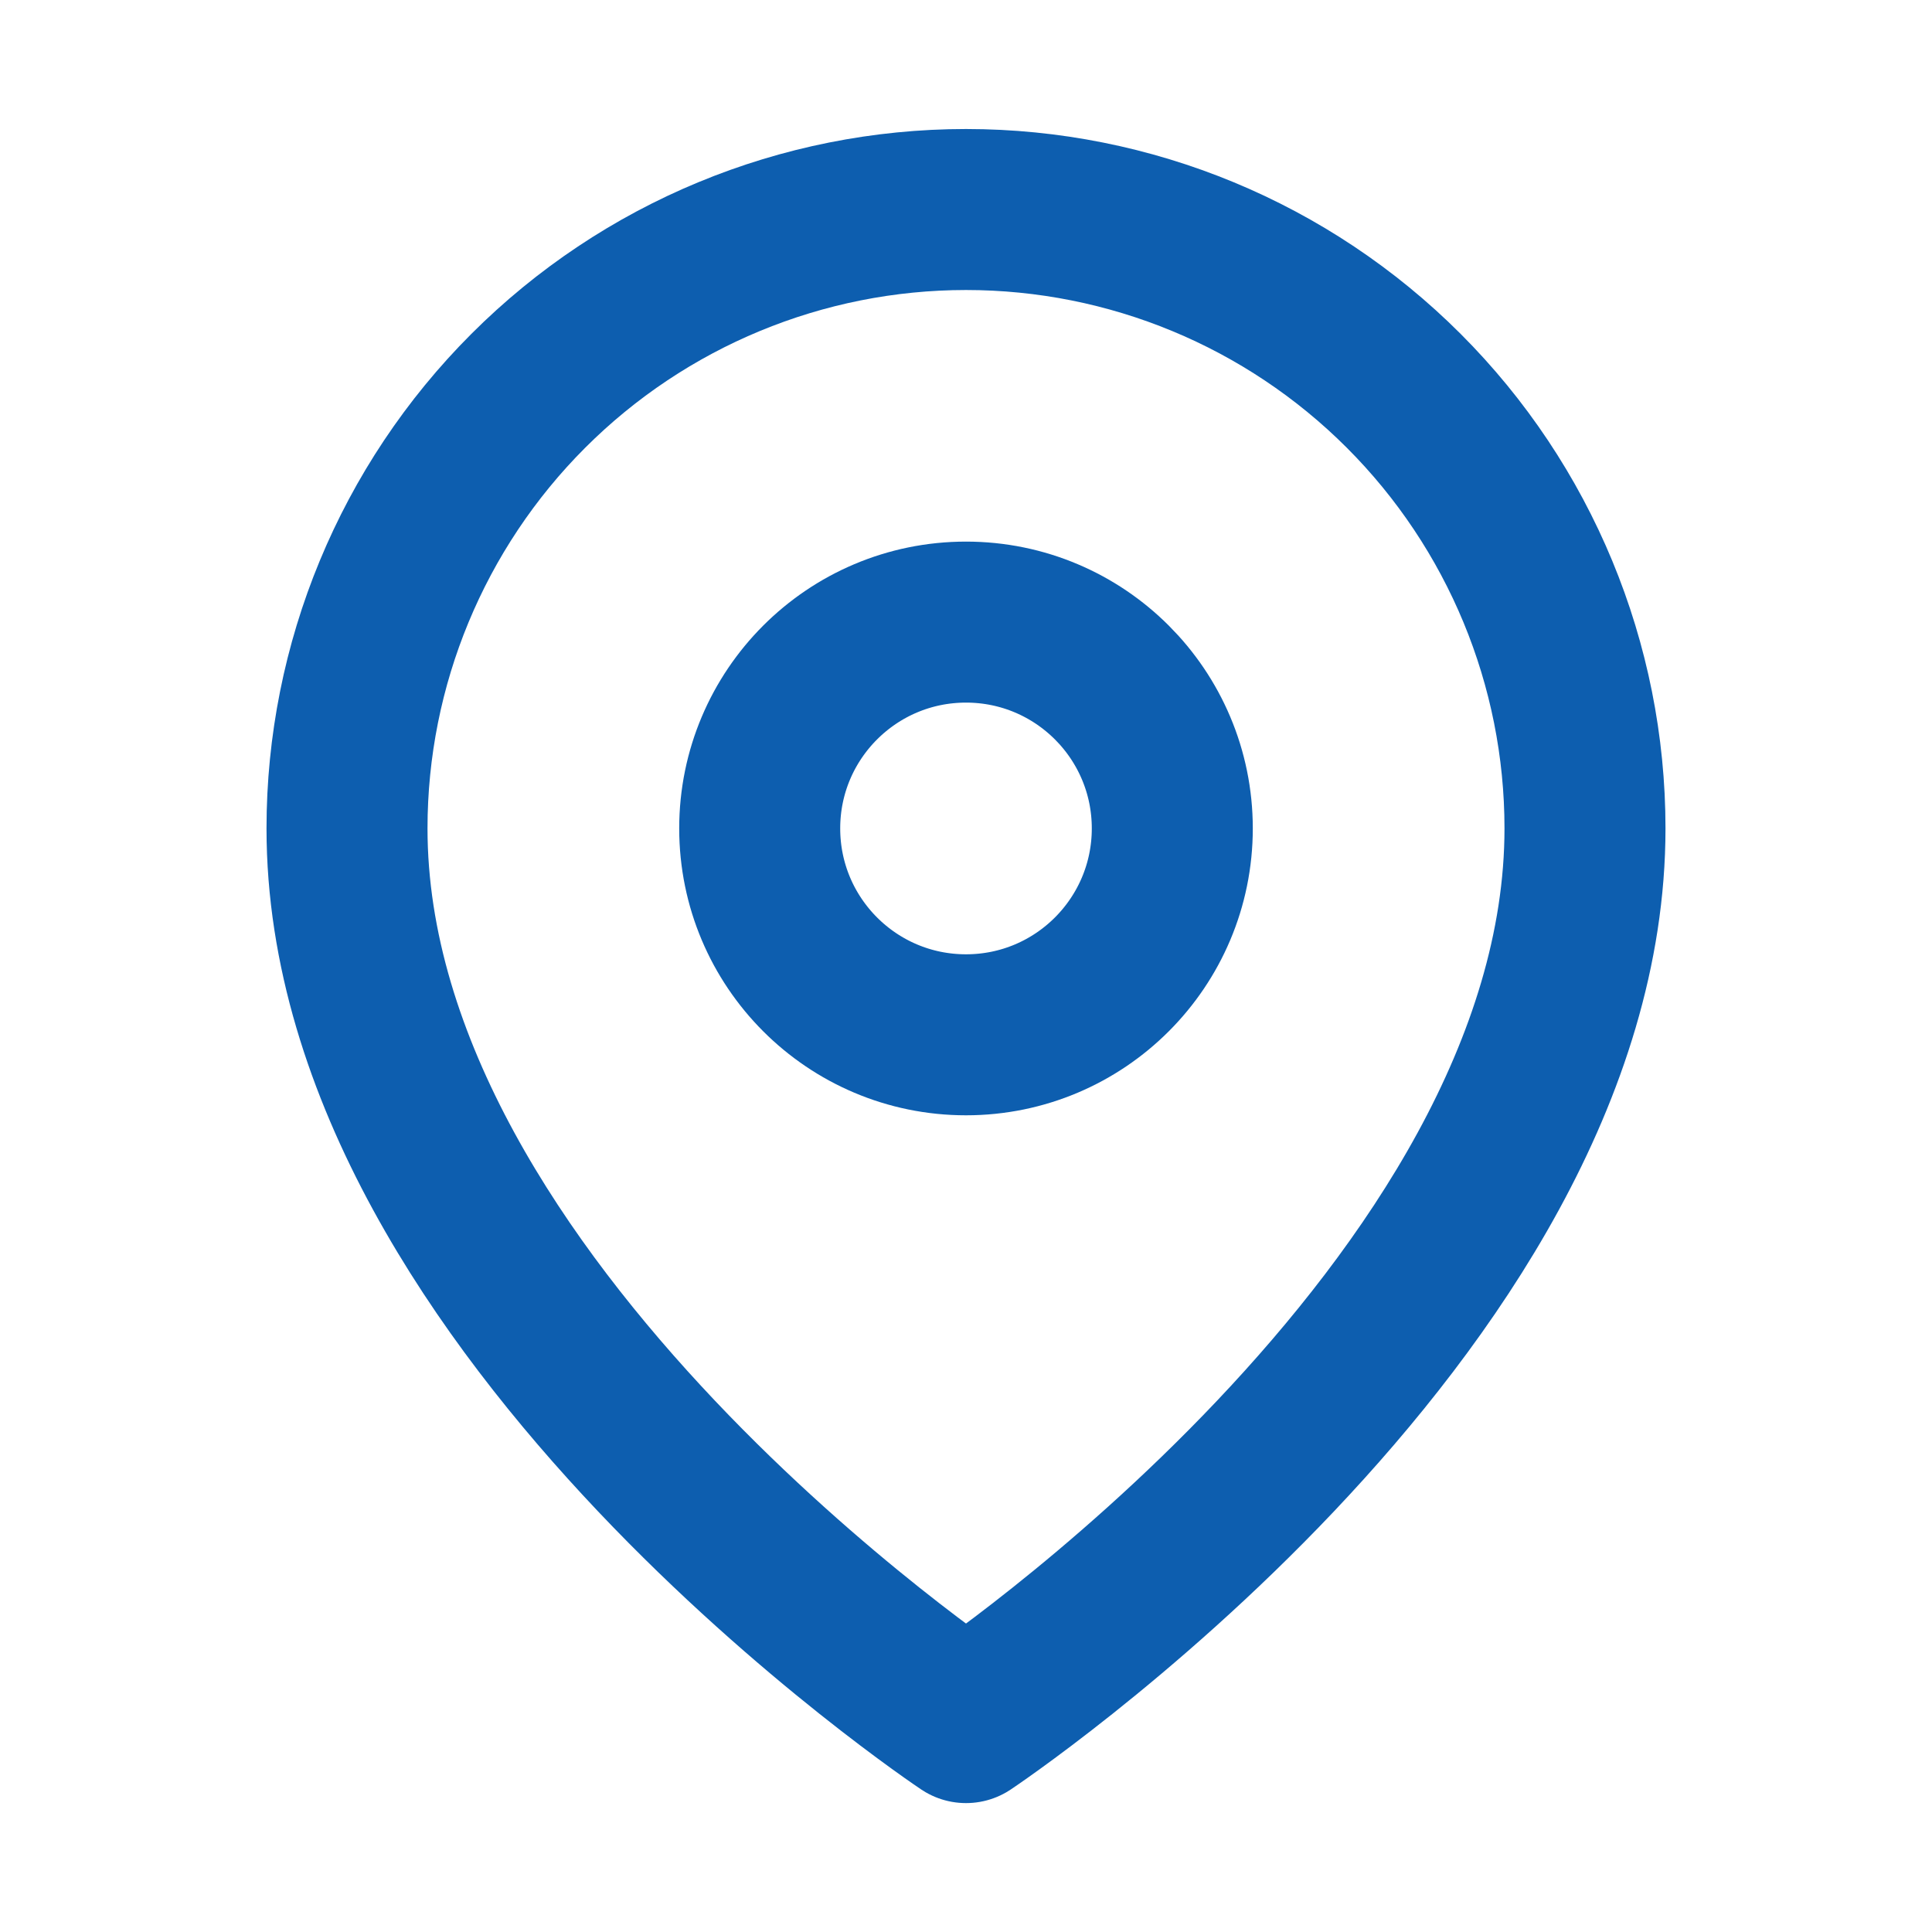 <svg width="18" height="18" viewBox="0 0 18 18" fill="none" xmlns="http://www.w3.org/2000/svg">
<path d="M14.767 7.718C14.767 12.204 9 16.049 9 16.049C9 16.049 3.233 12.204 3.233 7.718C3.233 6.189 3.841 4.722 4.922 3.641C6.004 2.559 7.471 1.952 9 1.952C10.53 1.952 11.996 2.559 13.078 3.641C14.159 4.722 14.767 6.189 14.767 7.718Z" stroke="#0D5EAF" stroke-width="1.5" stroke-linecap="round" stroke-linejoin="round"/>
<path d="M9 9.641C10.062 9.641 10.922 8.78 10.922 7.718C10.922 6.657 10.062 5.796 9 5.796C7.938 5.796 7.078 6.657 7.078 7.718C7.078 8.78 7.938 9.641 9 9.641Z" stroke="#0D5EAF" stroke-width="1.5" stroke-linecap="round" stroke-linejoin="round"/>
</svg>

